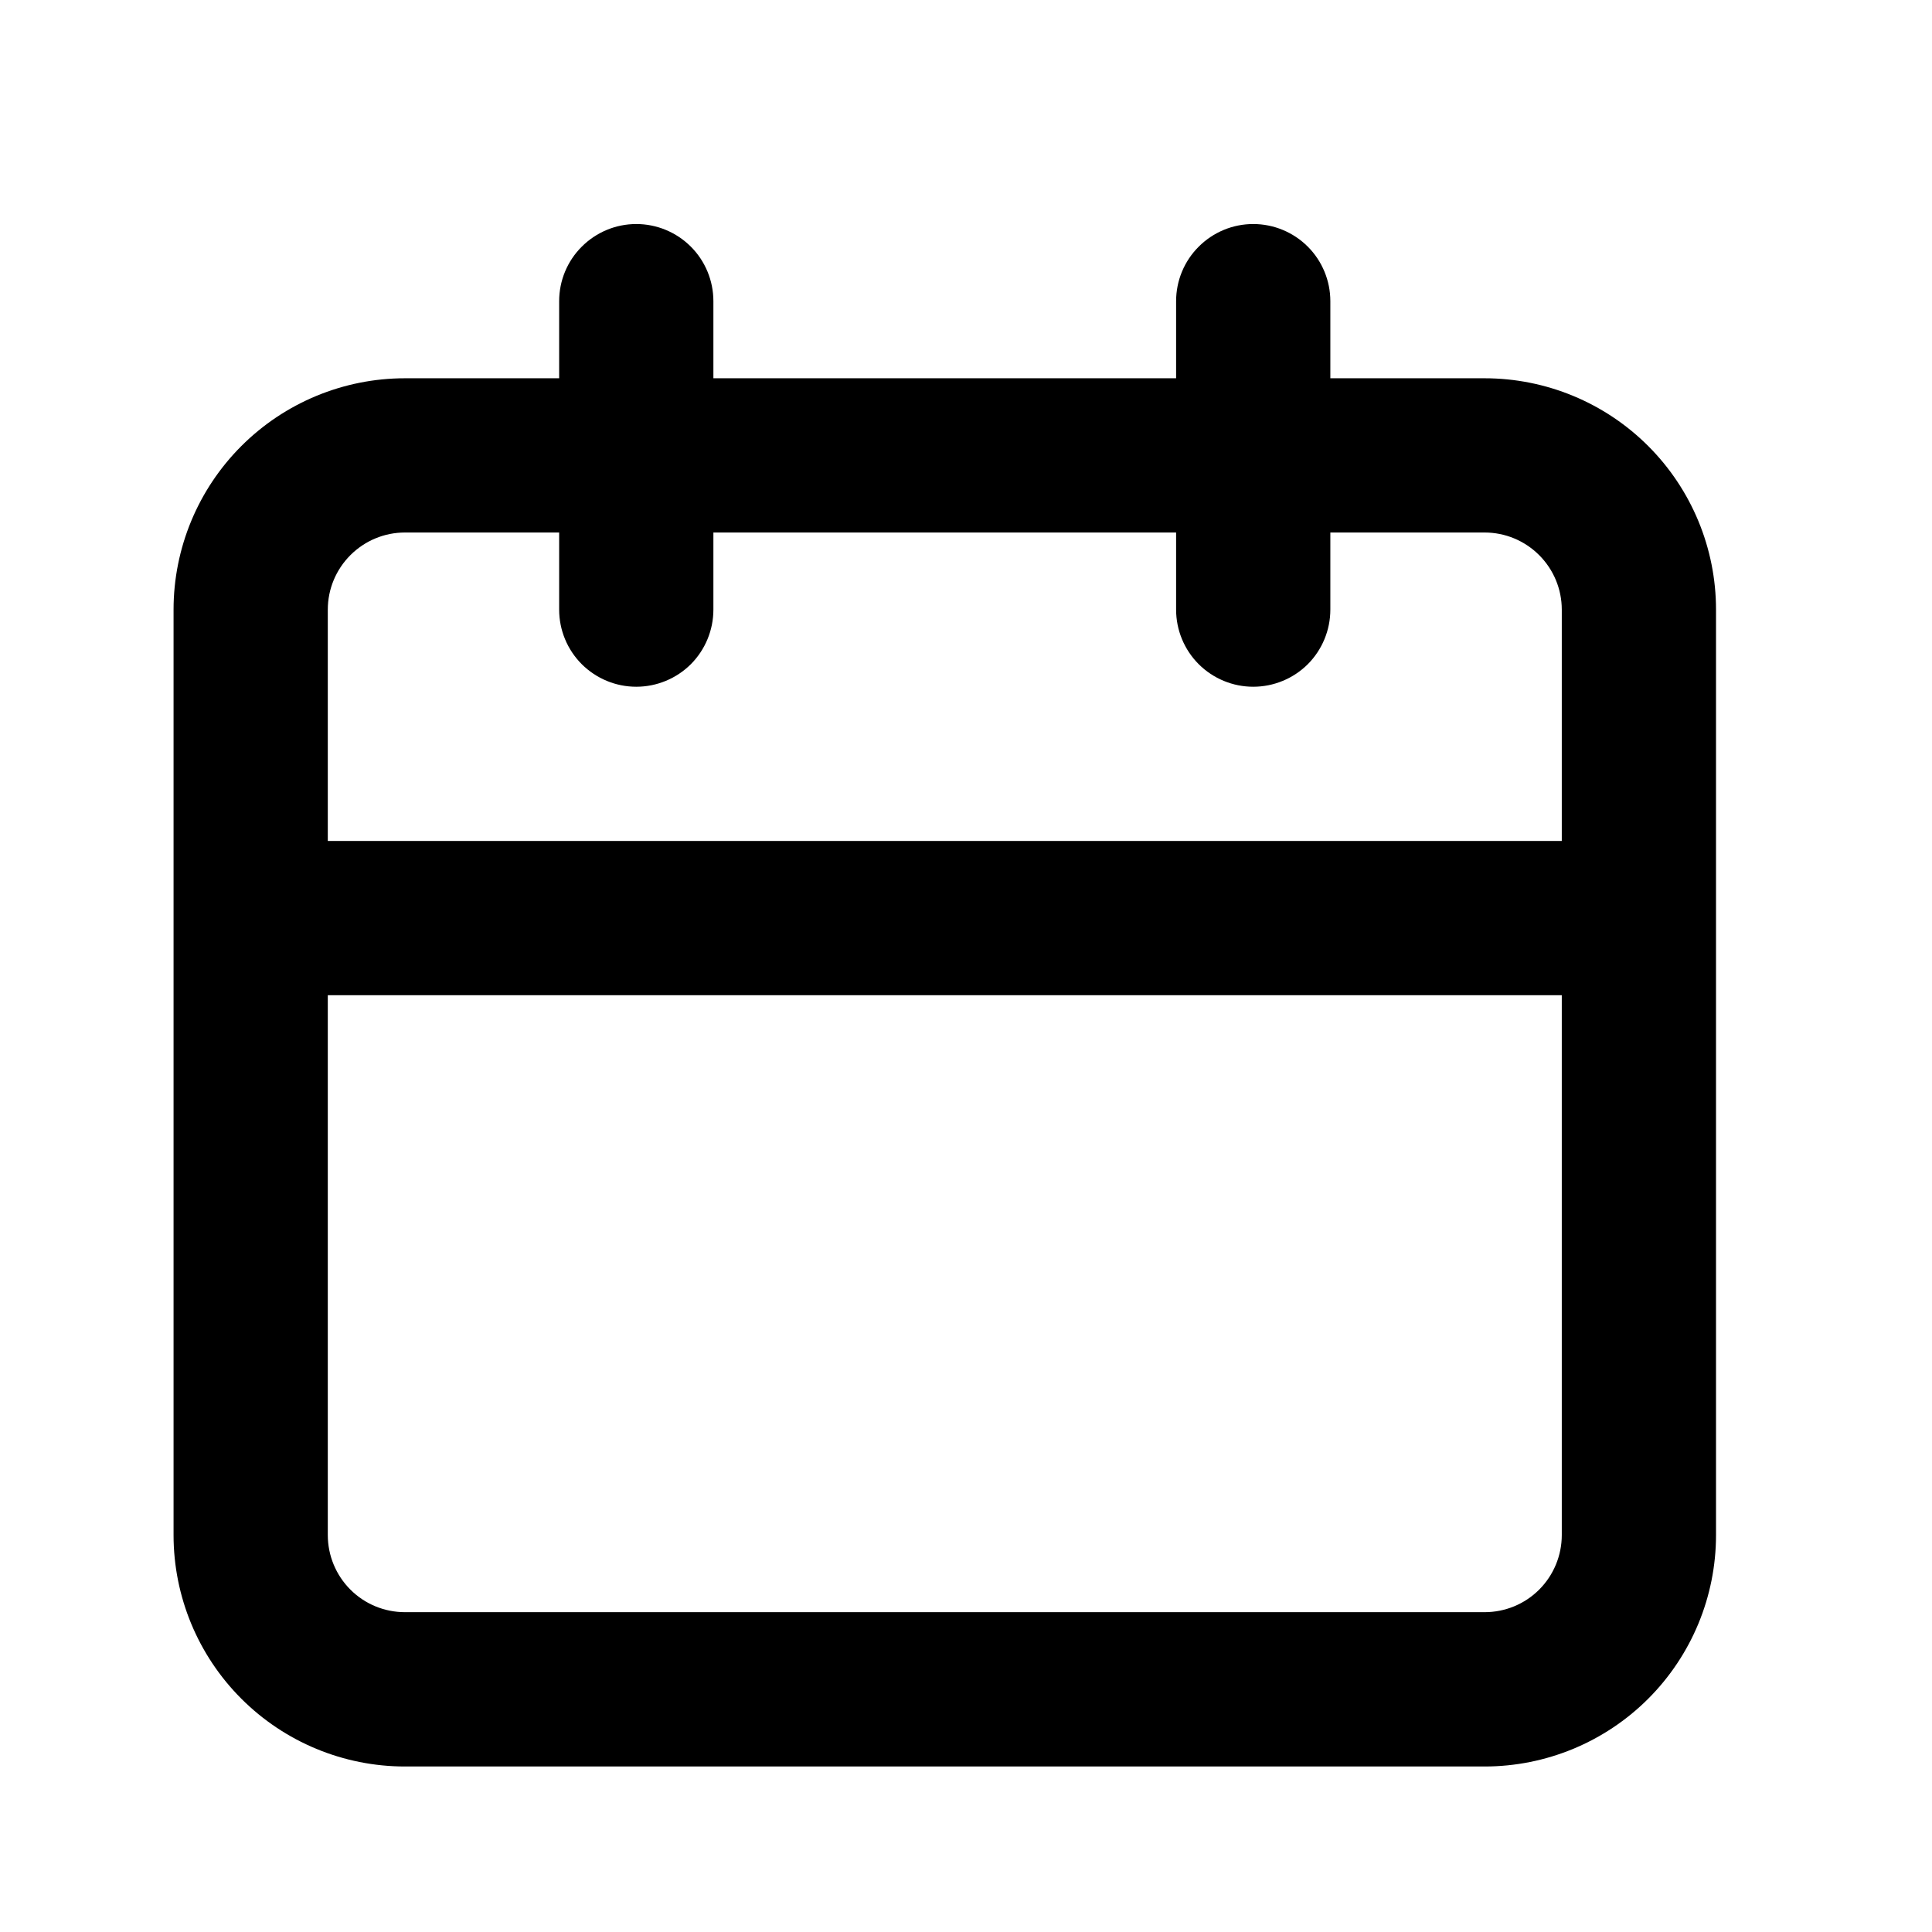 <svg width="24" height="24" viewBox="0 0 24 24" fill="none" xmlns="http://www.w3.org/2000/svg">
<path d="M18.442 4.699H16.526V3.741C16.526 3.487 16.425 3.243 16.246 3.064C16.066 2.884 15.822 2.783 15.568 2.783C15.314 2.783 15.071 2.884 14.891 3.064C14.711 3.243 14.61 3.487 14.61 3.741V4.699H8.862V3.741C8.862 3.487 8.761 3.243 8.582 3.064C8.402 2.884 8.158 2.783 7.904 2.783C7.65 2.783 7.407 2.884 7.227 3.064C7.047 3.243 6.946 3.487 6.946 3.741V4.699H5.03C4.268 4.699 3.537 5.002 2.998 5.541C2.459 6.08 2.156 6.811 2.156 7.573V19.069C2.156 19.832 2.459 20.563 2.998 21.102C3.537 21.641 4.268 21.944 5.03 21.944H18.442C19.205 21.944 19.936 21.641 20.475 21.102C21.014 20.563 21.317 19.832 21.317 19.069V7.573C21.317 6.811 21.014 6.08 20.475 5.541C19.936 5.002 19.205 4.699 18.442 4.699ZM19.401 19.069C19.401 19.323 19.3 19.567 19.12 19.747C18.94 19.927 18.697 20.027 18.442 20.027H5.03C4.776 20.027 4.533 19.927 4.353 19.747C4.173 19.567 4.072 19.323 4.072 19.069V12.363H19.401V19.069ZM19.401 10.447H4.072V7.573C4.072 7.319 4.173 7.076 4.353 6.896C4.533 6.716 4.776 6.615 5.03 6.615H6.946V7.573C6.946 7.827 7.047 8.071 7.227 8.251C7.407 8.43 7.65 8.531 7.904 8.531C8.158 8.531 8.402 8.43 8.582 8.251C8.761 8.071 8.862 7.827 8.862 7.573V6.615H14.61V7.573C14.61 7.827 14.711 8.071 14.891 8.251C15.071 8.43 15.314 8.531 15.568 8.531C15.822 8.531 16.066 8.43 16.246 8.251C16.425 8.071 16.526 7.827 16.526 7.573V6.615H18.442C18.697 6.615 18.94 6.716 19.12 6.896C19.3 7.076 19.401 7.319 19.401 7.573V10.447Z" fill="black"/>
</svg>
